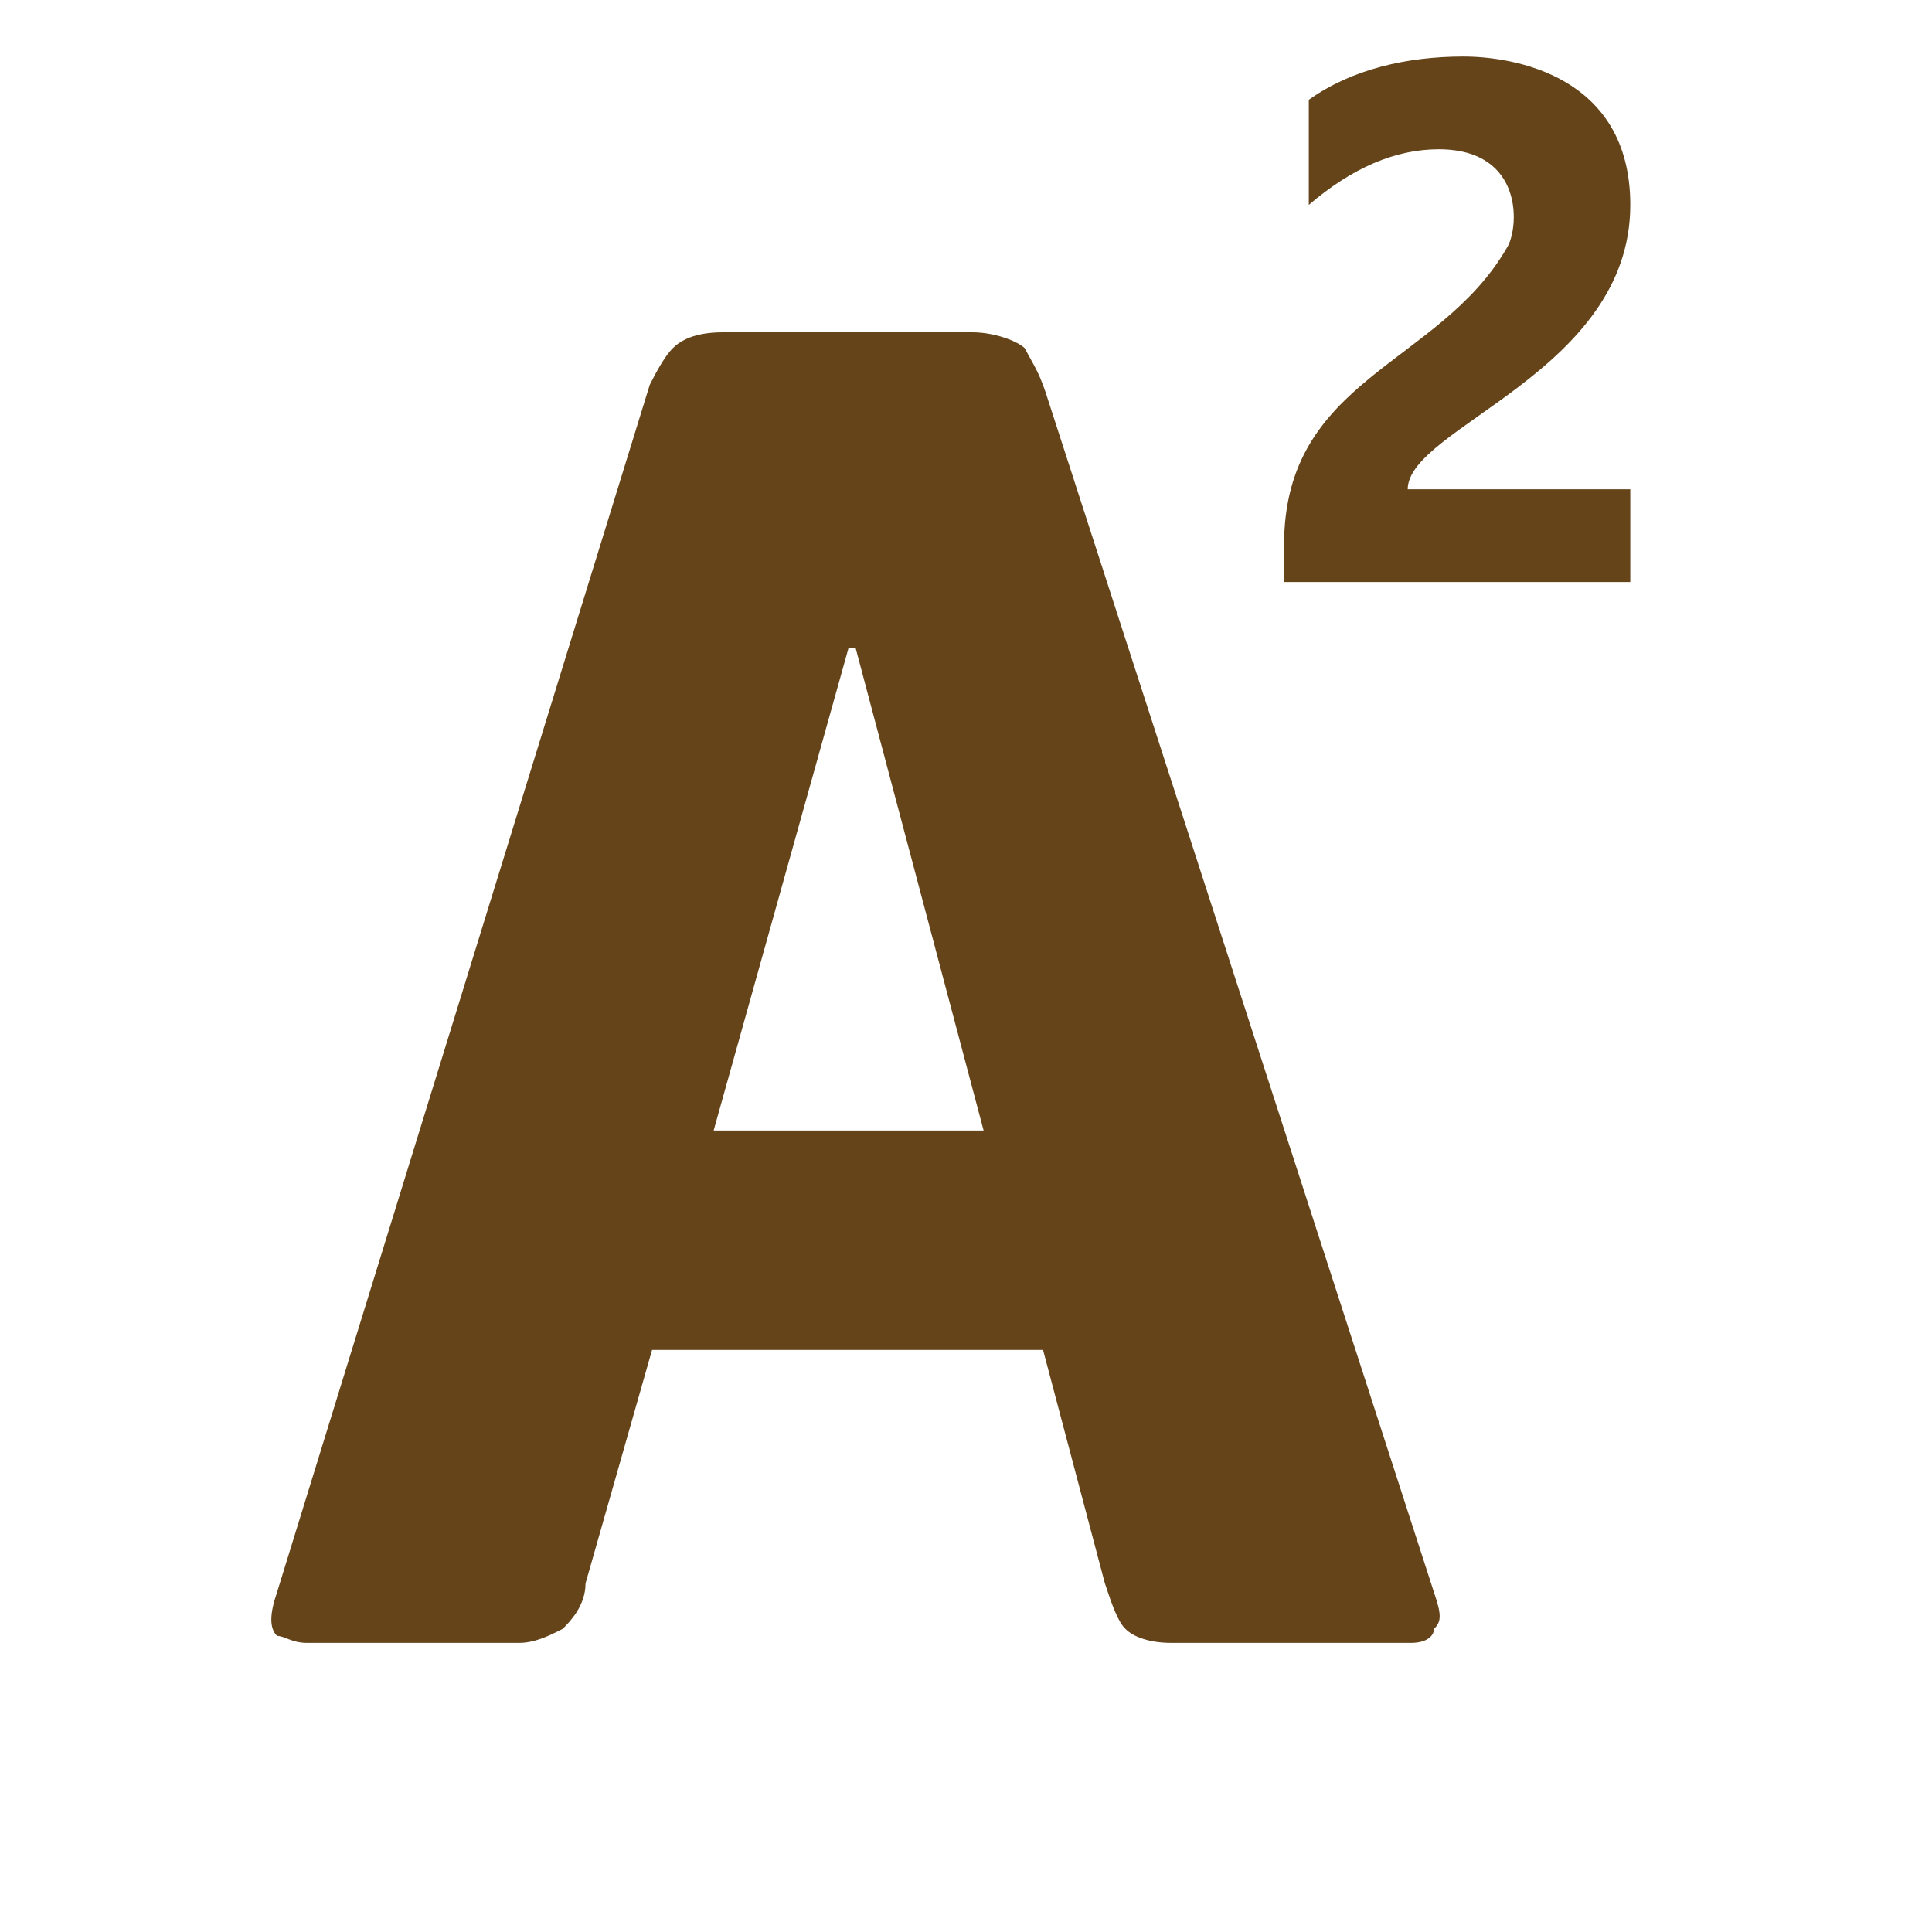 <?xml version="1.0" encoding="UTF-8" standalone="no"?>
<svg
   xmlns:dc="http://purl.org/dc/elements/1.1/"
   xmlns:cc="http://creativecommons.org/ns#"
   xmlns:rdf="http://www.w3.org/1999/02/22-rdf-syntax-ns#"
   xmlns:svg="http://www.w3.org/2000/svg"
   xmlns="http://www.w3.org/2000/svg"
   xmlns:sodipodi="http://sodipodi.sourceforge.net/DTD/sodipodi-0.dtd"
   xmlns:inkscape="http://www.inkscape.org/namespaces/inkscape"
   width="500px"
   height="500px"
   viewBox="0 0 26 26"
   version="1.1"
   id="svg829"
   sodipodi:docname="icons8-font-superscript.svg"
   inkscape:version="0.92.2 (5c3e80d, 2017-08-06)">
  <defs
     id="defs833" />
  <sodipodi:namedview
     pagecolor="#ffffff"
     bordercolor="#666666"
     borderopacity="1"
     objecttolerance="10"
     gridtolerance="10"
     guidetolerance="10"
     inkscape:pageopacity="0"
     inkscape:pageshadow="2"
     inkscape:window-width="737"
     inkscape:window-height="480"
     id="namedview831"
     showgrid="false"
     inkscape:zoom="0.472"
     inkscape:cx="250"
     inkscape:cy="250"
     inkscape:window-x="53"
     inkscape:window-y="131"
     inkscape:window-maximized="0"
     inkscape:current-layer="surface1" />
  <g
     id="surface1">
    <path
       style="fill:#65441a;fill-opacity:1;fill-rule:nonzero;stroke:none"
       d="m 9.729,4.472 c -0.391,0 -0.578,0.117 -0.676,0.215 -0.102,0.102 -0.211,0.297 -0.309,0.492 l -5.016,16.25 c -0.102,0.297 -0.102,0.484 0,0.586 0.098,0 0.203,0.094 0.398,0.094 h 2.863 c 0.195,0 0.387,-0.086 0.582,-0.188 0.102,-0.098 0.309,-0.316 0.309,-0.613 l 0.895,-3.141 h 5.262 l 0.832,3.141 c 0.098,0.297 0.176,0.516 0.277,0.613 0.098,0.102 0.316,0.188 0.613,0.188 h 3.234 c 0.195,0 0.305,-0.086 0.305,-0.188 0.102,-0.098 0.102,-0.195 0,-0.492 L 14.069,5.273 C 13.968,4.976 13.893,4.886 13.792,4.687 13.69,4.589 13.382,4.472 13.085,4.472 Z m 1.691,4.246 h 0.094 l 1.723,6.496 H 9.604 Z"
       id="path826"
       inkscape:connector-curvature="0"
       sodipodi:nodetypes="sccccssccccccssccccssccccc" />
    <g
       transform="matrix(0.832,0,0,0.832,8.794,-6.644)"
       id="g844"
       style="fill:#65441a">
      <path
         inkscape:connector-curvature="0"
         d="m 12.2,15.9 h 3.6 v 1.5 h -5.6 v -0.6 c 0,-2.7 2.5,-2.9 3.6,-4.8 0.2,-0.3 0.3,-1.6 -1.1,-1.6 -0.7,0 -1.4,0.3 -2.1,0.9 V 9.6 c 0.7,-0.5 1.6,-0.7 2.5,-0.7 0.8,0 2.7,0.3 2.7,2.4 0,2.7 -3.6,3.6 -3.6,4.6 z"
         id="path842"
         style="fill:#65441a" />
    </g>
  </g>
</svg>
